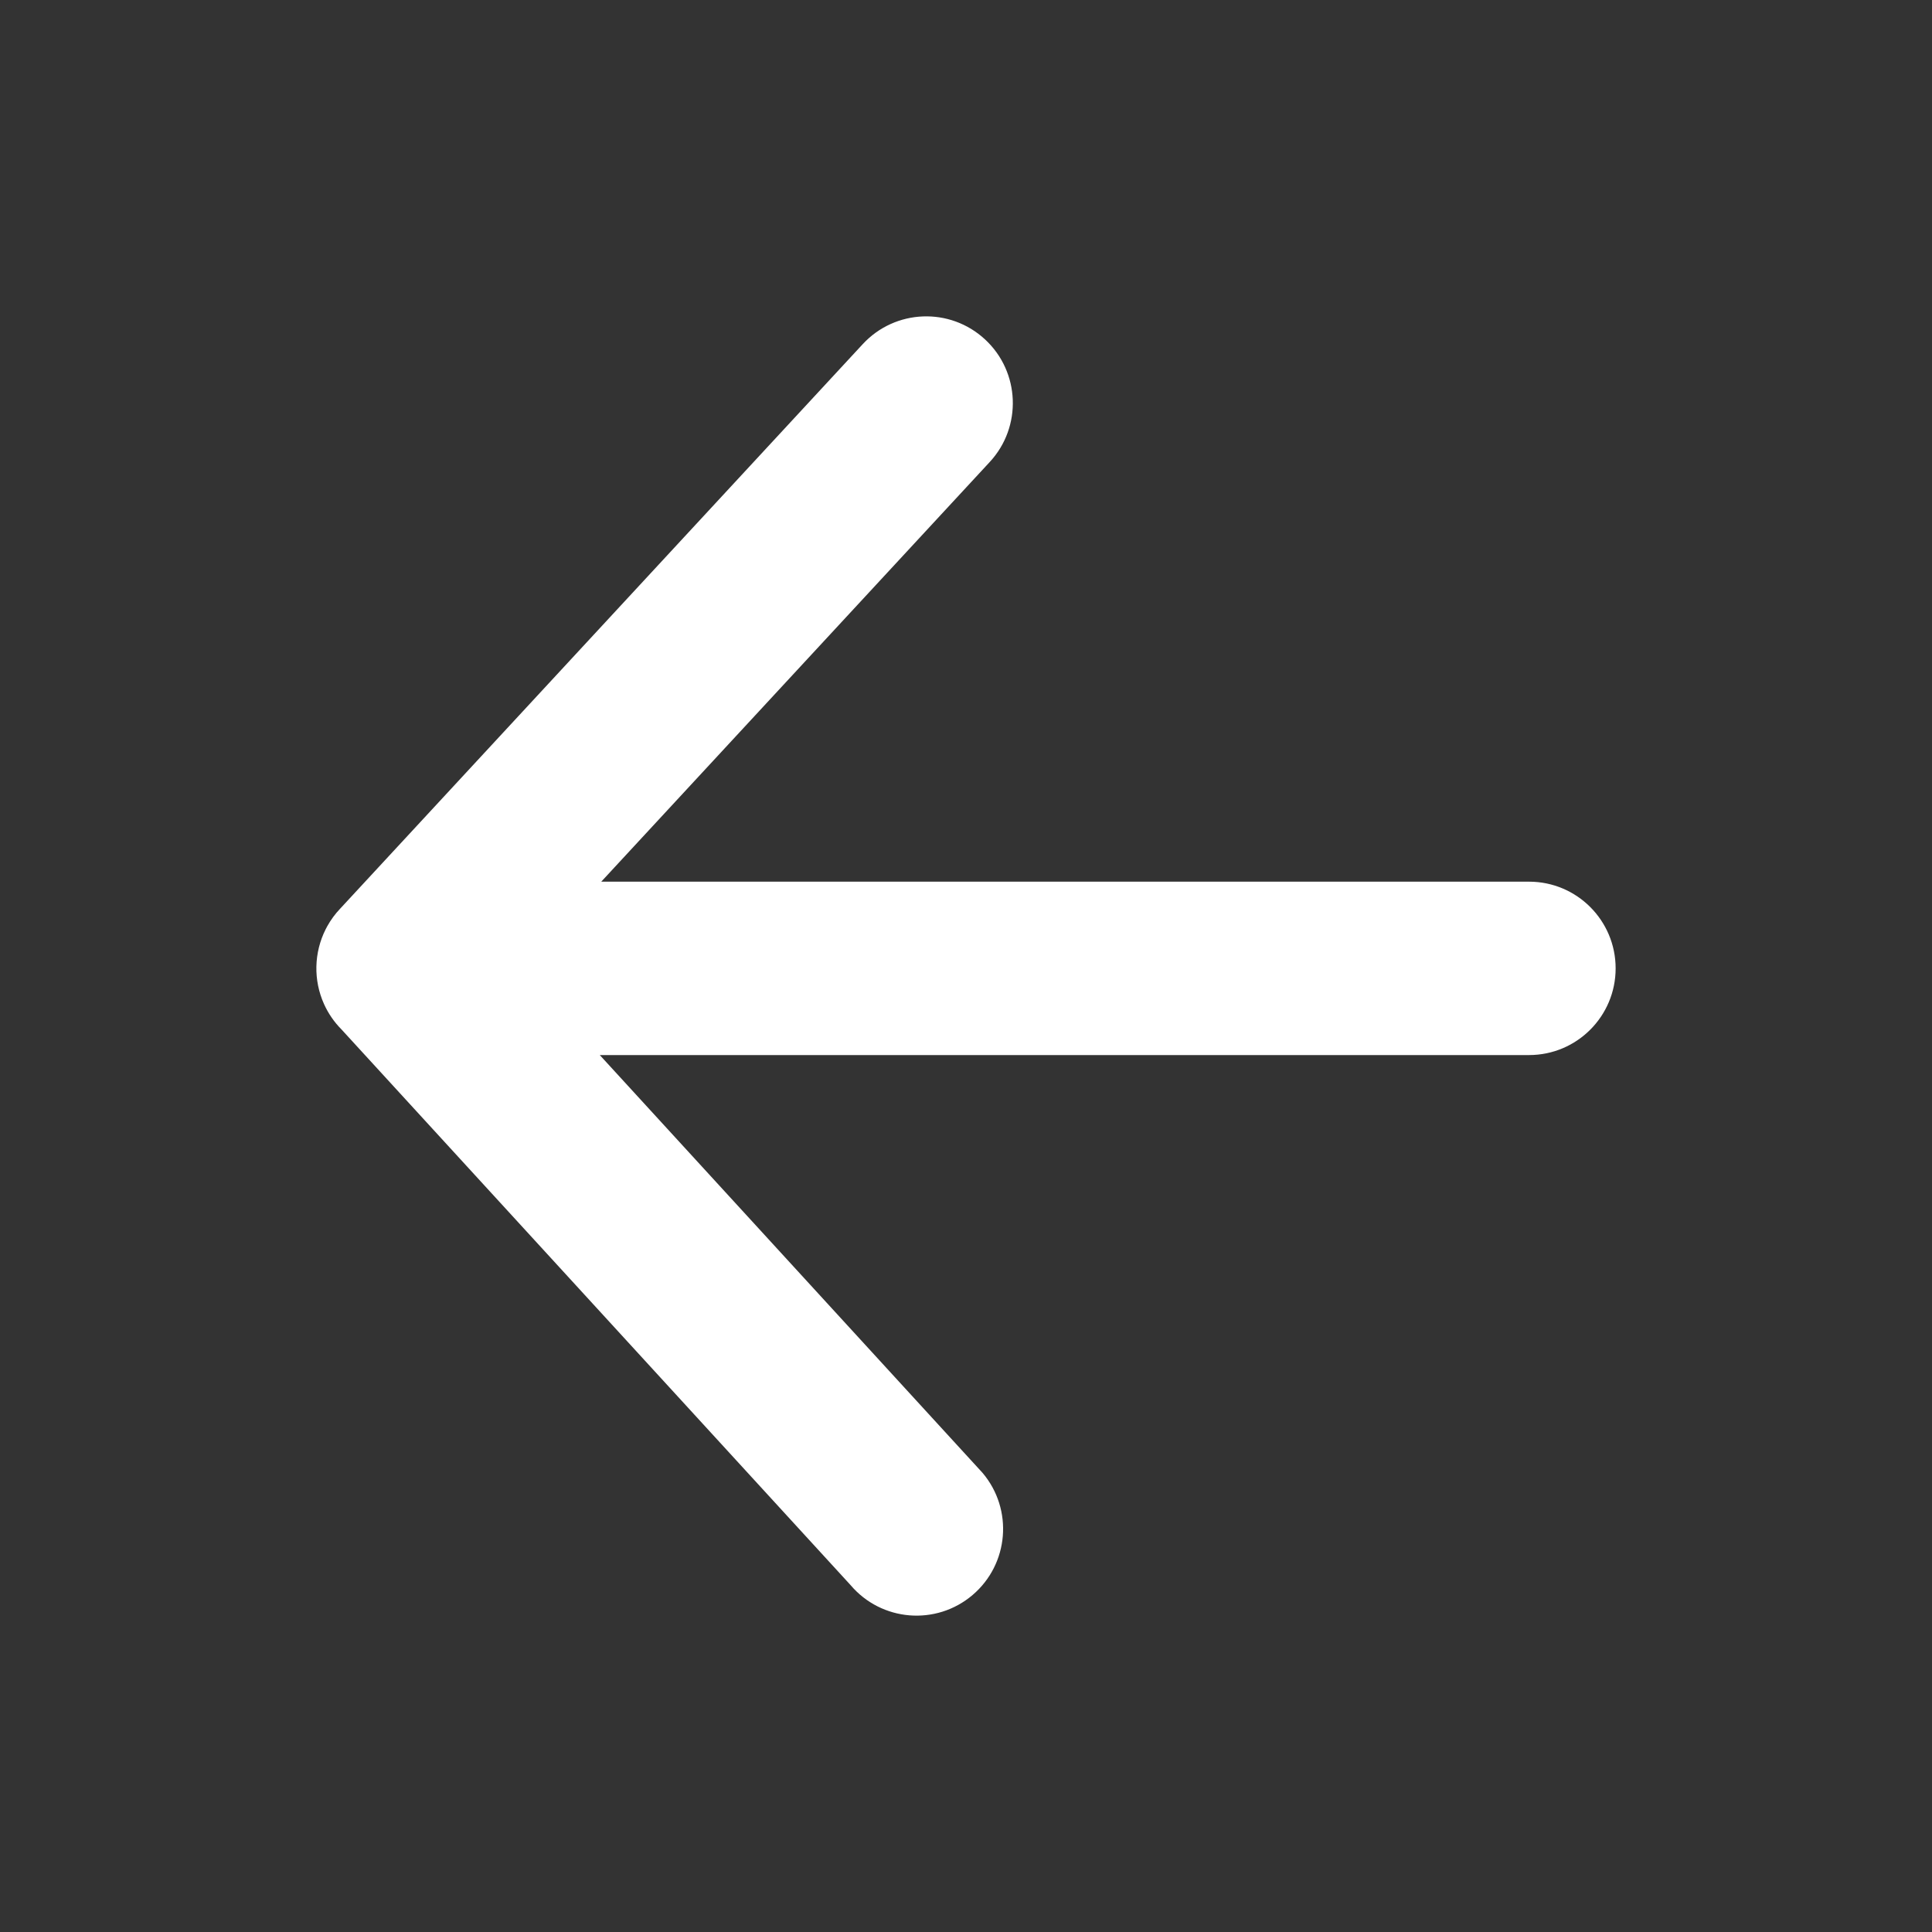 <svg width="800" height="800" viewBox="0 0 800 800" fill="none" xmlns="http://www.w3.org/2000/svg">
<rect x="0" y="0" width="800" height="800" fill="#333333" stroke="none"/>
<path d="M248.355 436.878L406.851 609.879C419.66 624.997 417.804 647.651 402.705 660.476C387.606 673.301 364.982 671.443 352.173 656.325L141.403 426.265C138.372 423.216 135.916 419.644 134.153 415.721C131.961 410.845 130.887 405.539 131.009 400.192L131.01 400.159C131.132 394.824 132.437 389.584 134.831 384.816C135.064 384.355 135.306 383.898 135.559 383.447C137.02 380.83 138.805 378.408 140.872 376.239L357.246 142.495C370.706 127.955 393.39 127.093 407.911 140.57C422.432 154.047 423.293 176.76 409.834 191.3L248.965 365.083H633.148C652.949 365.083 669 381.155 669 400.98C669 420.806 652.949 436.878 633.148 436.878H248.355V436.878Z" fill="white"/>
</svg>
